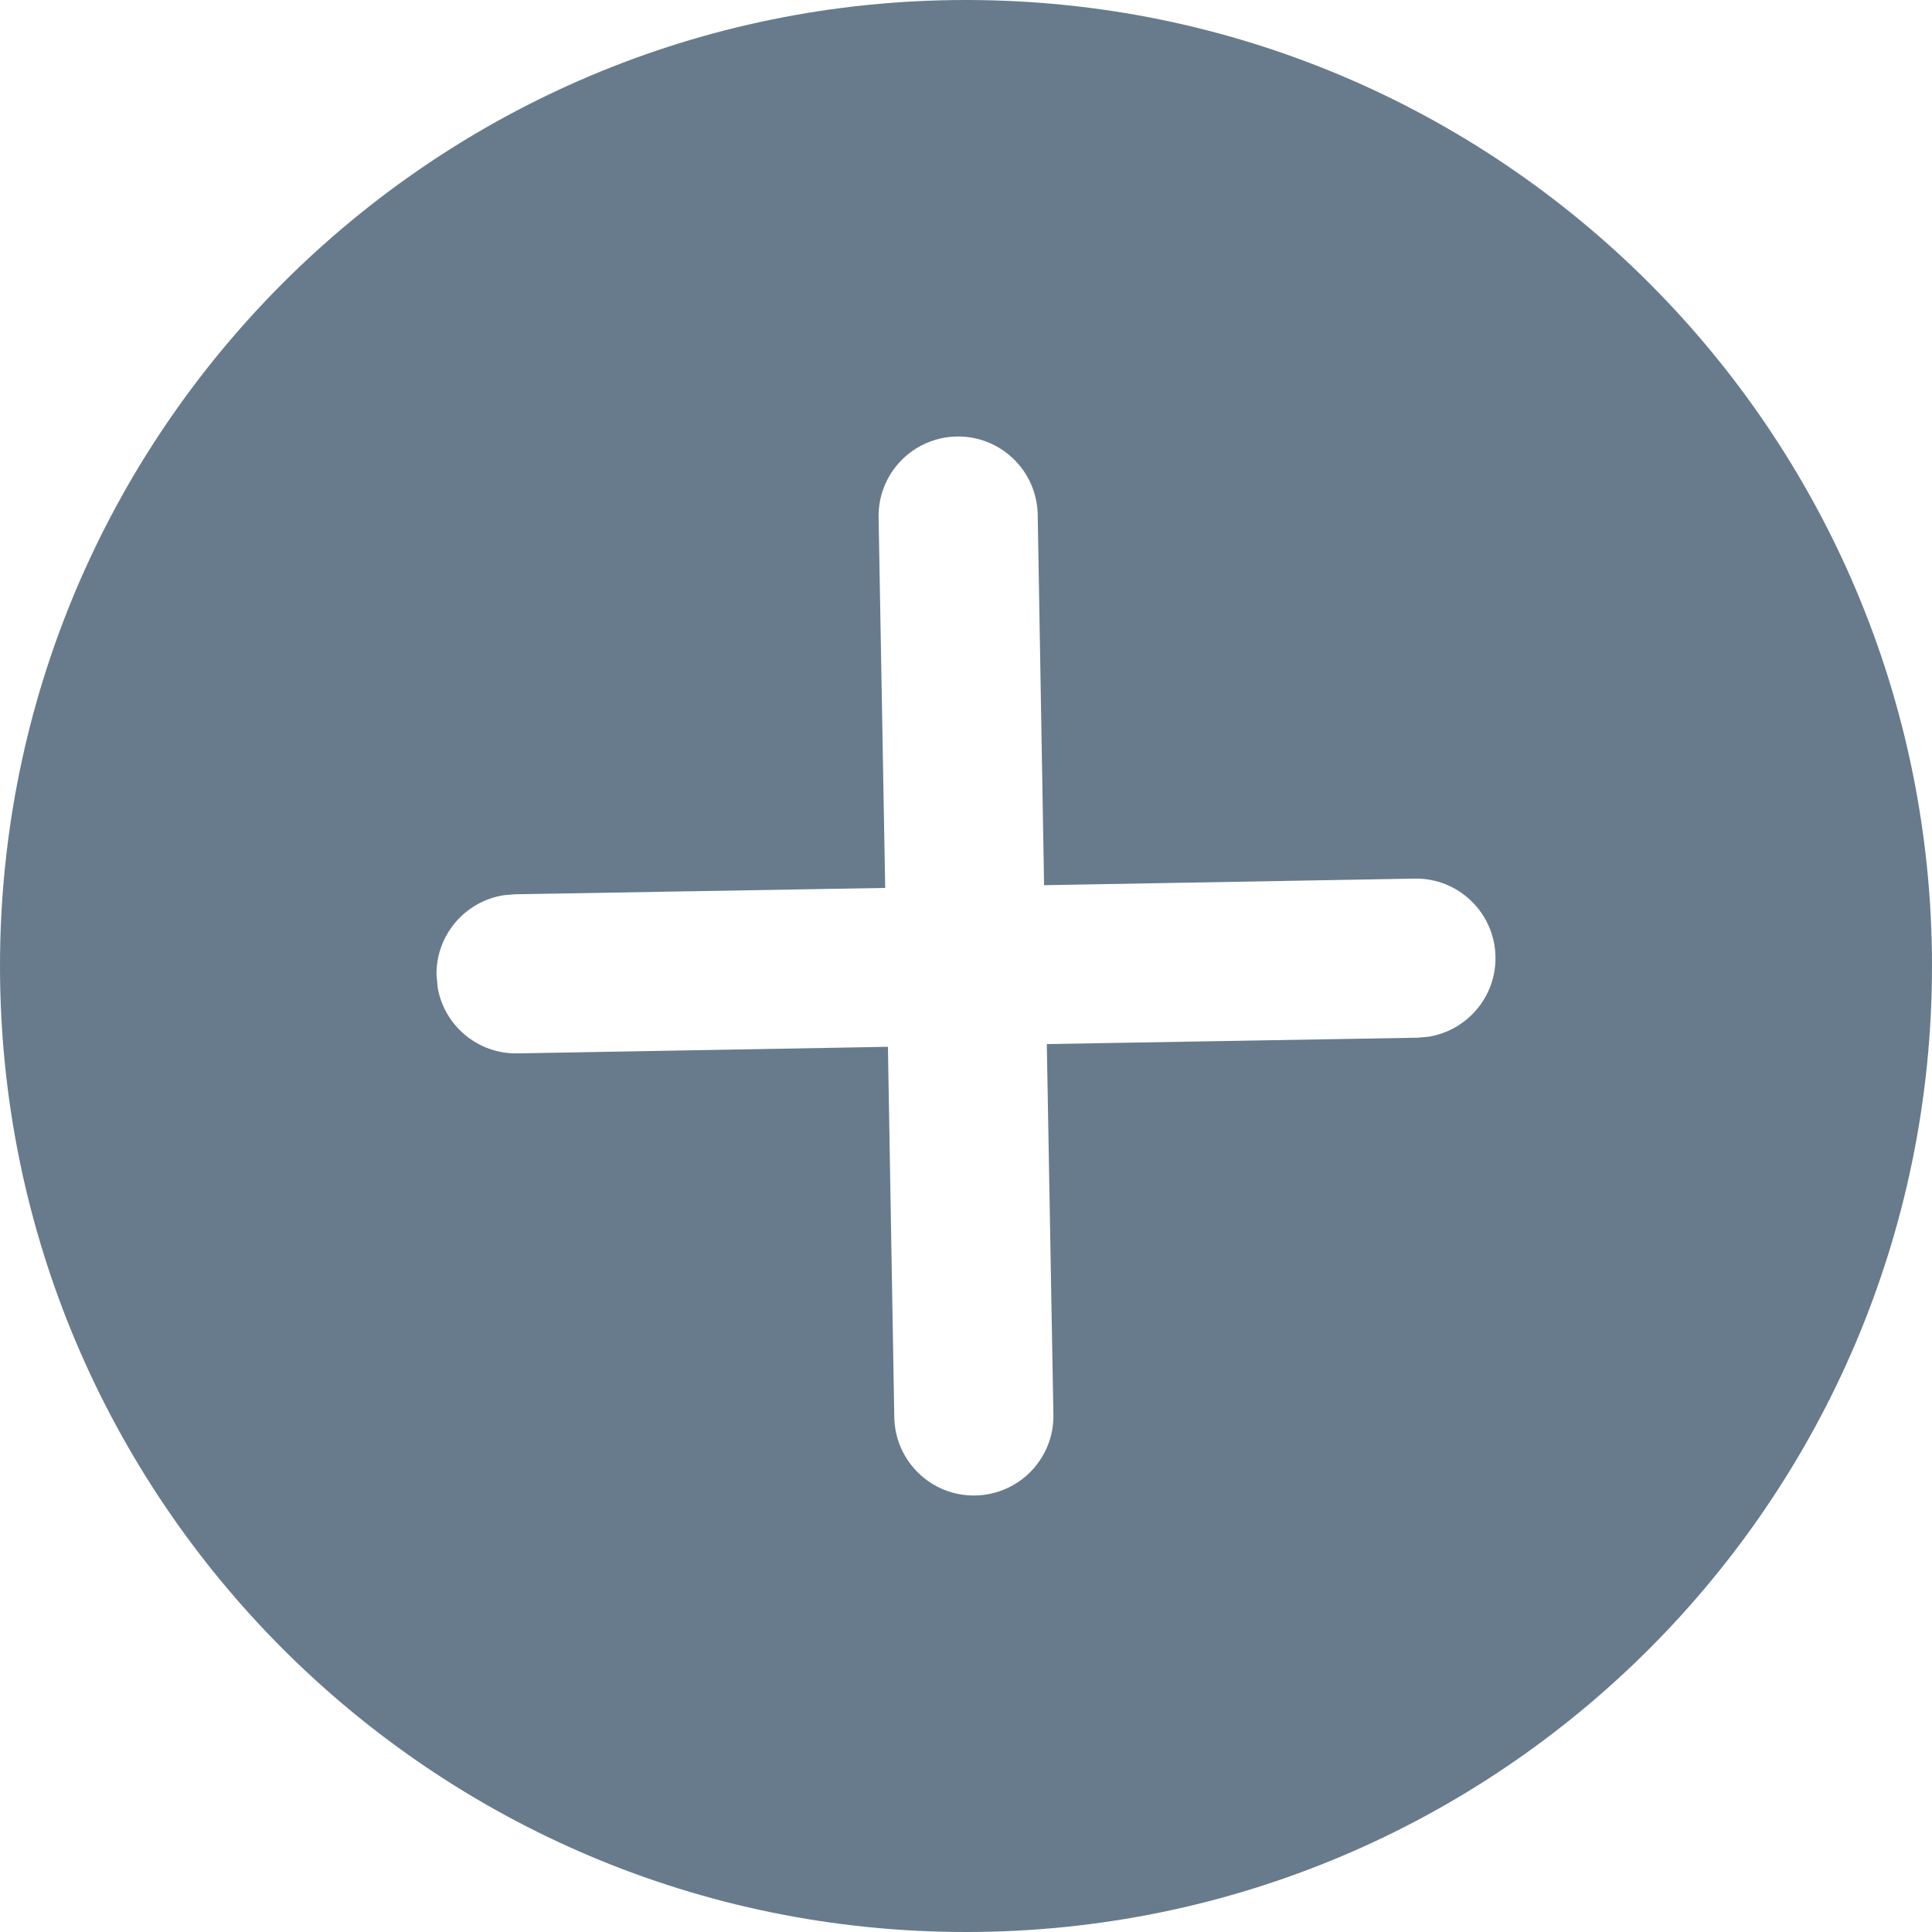 <?xml version="1.0" encoding="UTF-8"?>
<svg width="17px" height="17px" viewBox="0 0 17 17" version="1.1" xmlns="http://www.w3.org/2000/svg" xmlns:xlink="http://www.w3.org/1999/xlink">
    <title>Close Button</title>
    <g id="Button-States" stroke="none" stroke-width="1" fill="none" fill-rule="evenodd">
        <g id="Buttons" transform="translate(-195, -604)" fill="#677B8C">
            <path d="M203.5,604 C208.194,604 212,607.806 212,612.5 C212,617.194 208.194,621 203.5,621 C198.806,621 195,617.194 195,612.5 C195,607.806 198.806,604 203.5,604 Z M203.419,607.841 L203.305,607.852 C202.974,607.912 202.725,608.205 202.731,608.553 L202.731,608.553 L202.789,611.813 L199.529,611.869 C199.142,611.876 198.834,612.195 198.841,612.581 C198.848,612.968 199.166,613.276 199.553,613.269 L199.553,613.269 L202.813,613.211 L202.869,616.471 L202.877,616.566 C202.93,616.907 203.227,617.165 203.581,617.159 C203.968,617.152 204.276,616.834 204.269,616.447 L204.269,616.447 L204.211,613.187 L207.471,613.131 C207.858,613.124 208.166,612.805 208.159,612.419 C208.152,612.032 207.834,611.724 207.447,611.731 L207.447,611.731 L204.187,611.789 L204.131,608.529 L204.123,608.434 C204.07,608.093 203.773,607.835 203.419,607.841 L203.419,607.841 Z" id="Close-Button" transform="translate(203.5, 612.5) scale(-1, -1) rotate(90) translate(-203.5, -612.5) "></path>
        </g>
    </g>
</svg>